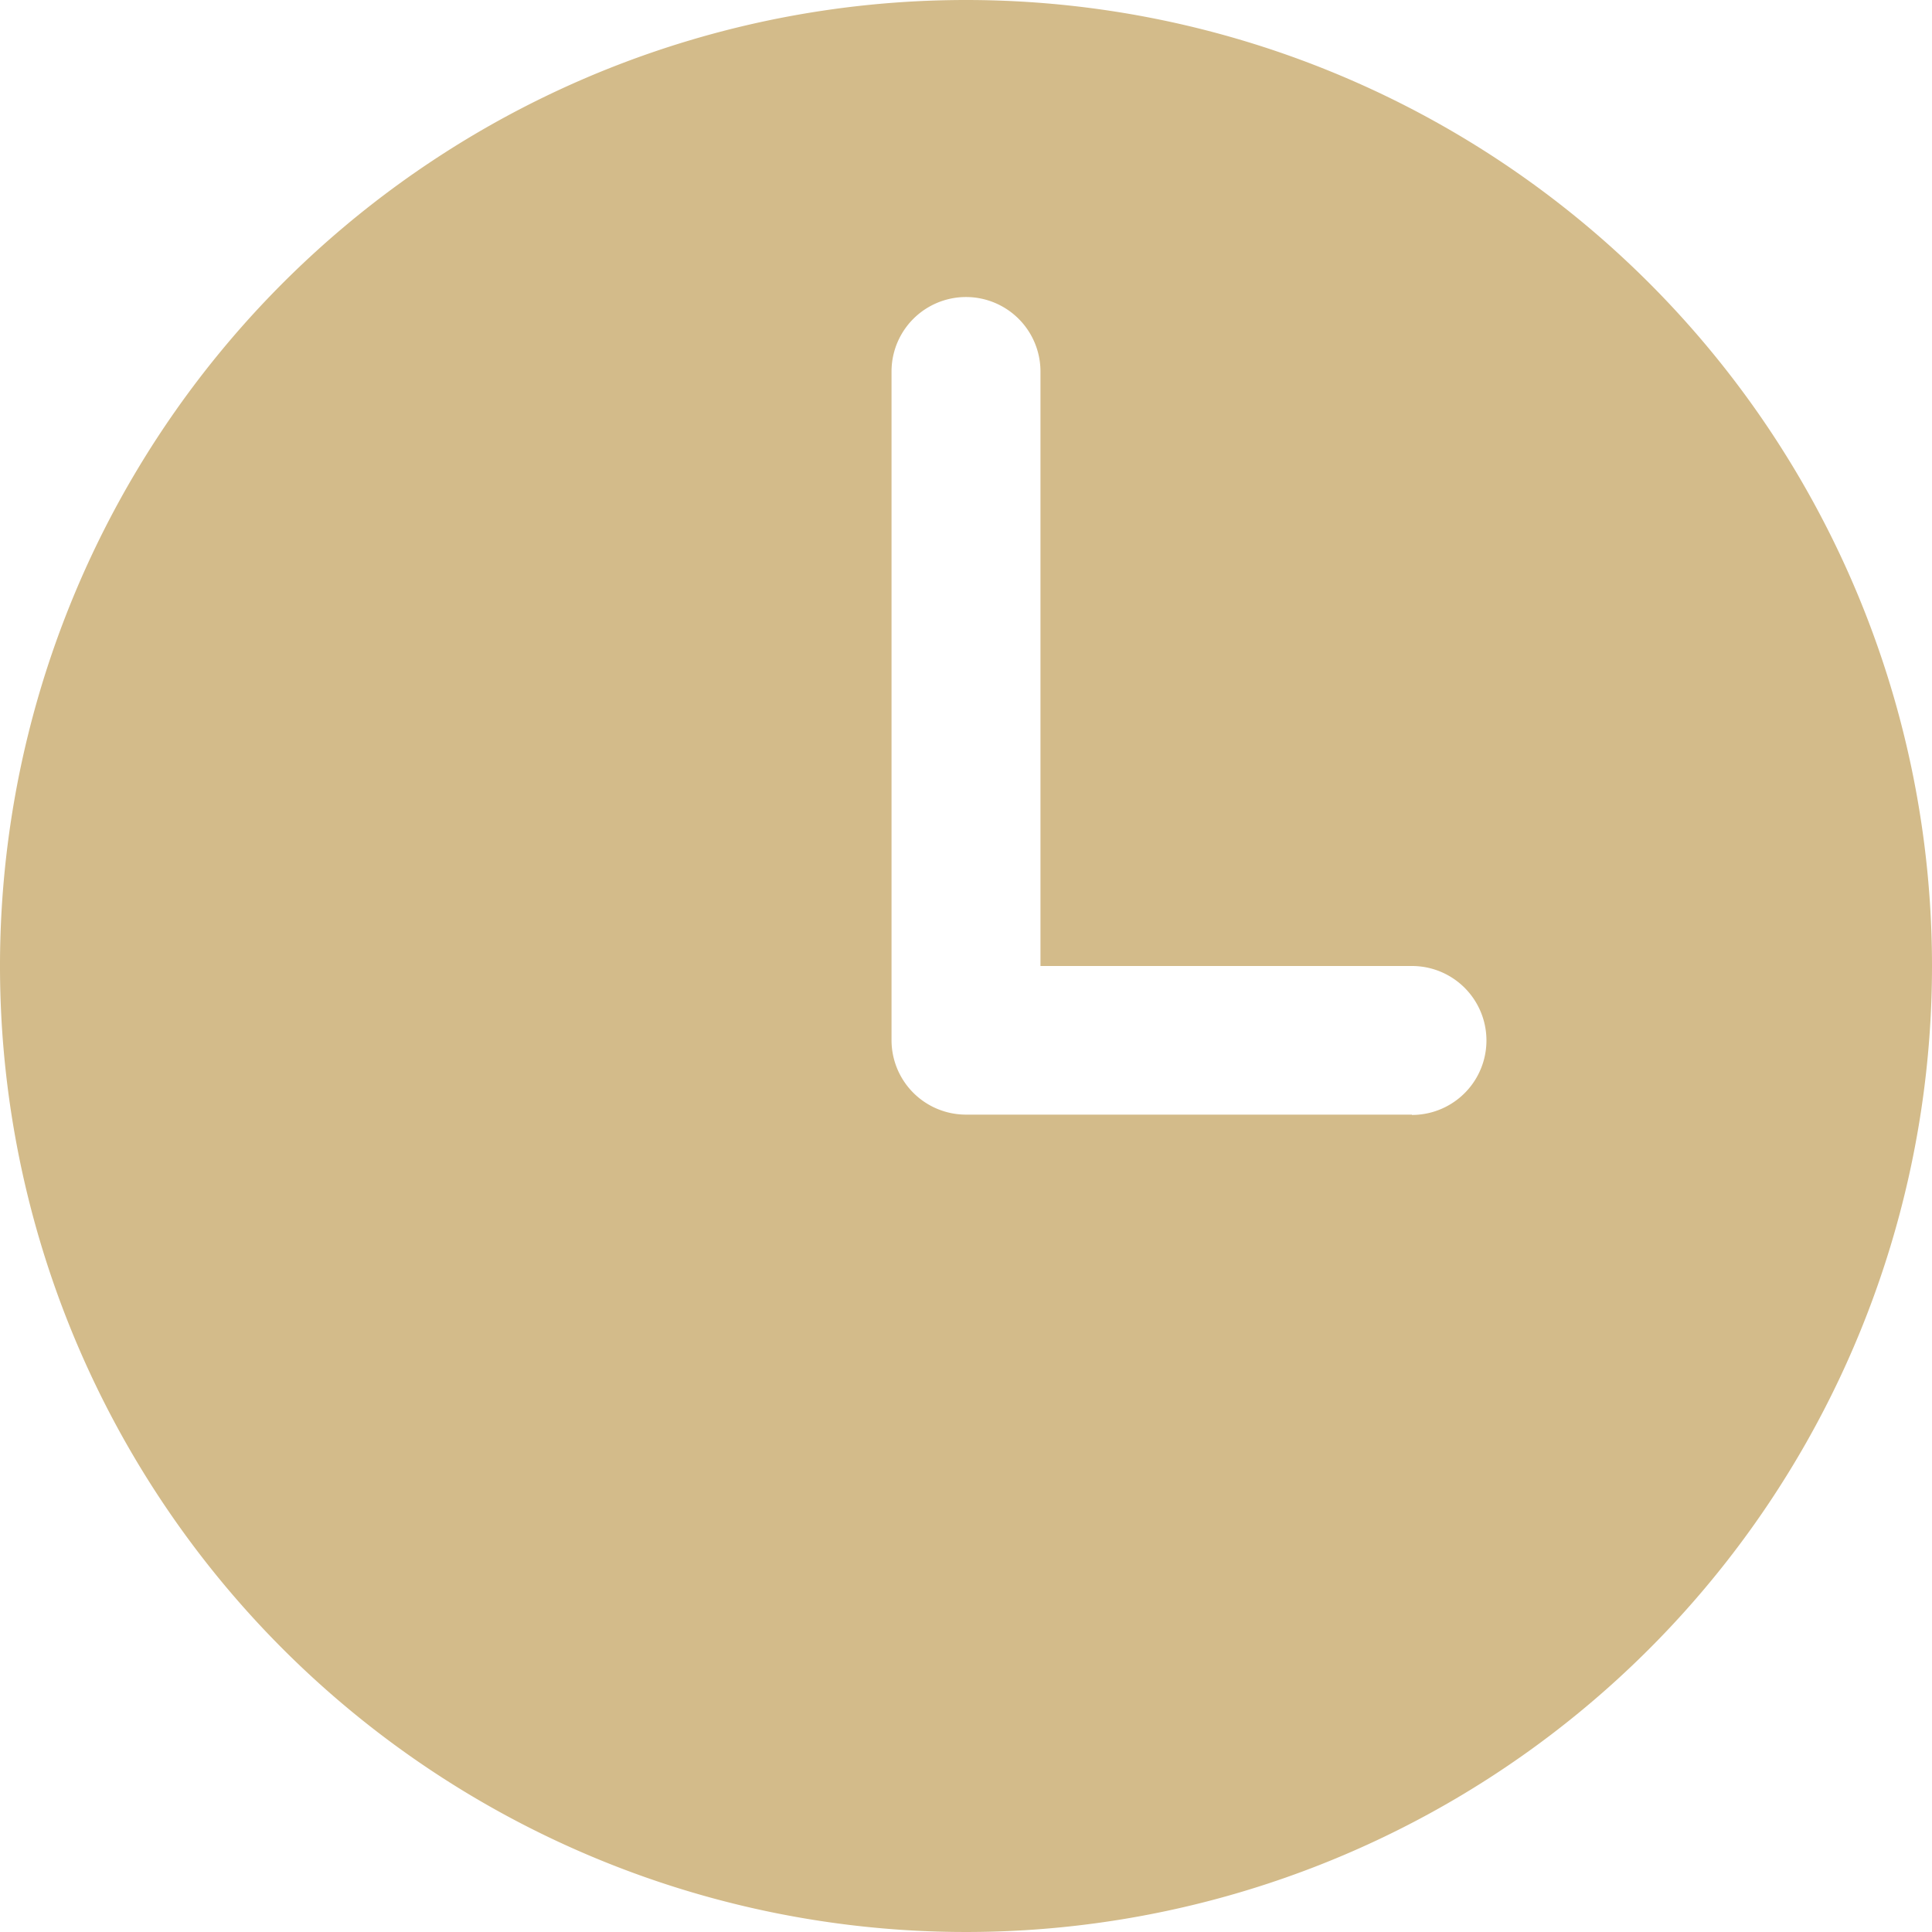 <svg xmlns="http://www.w3.org/2000/svg" width="18.16" height="18.16" viewBox="0 0 18.16 18.16">
  <g id="time" transform="translate(-4.5 -4.5)">
    <path id="Path_461679" data-name="Path 461679" d="M13.58,4.5a9.08,9.08,0,1,0,9.08,9.08A9.08,9.08,0,0,0,13.58,4.5Zm4.191,10.477H13.58a.7.7,0,0,1-.7-.7V7.992a.7.7,0,0,1,1.4,0V13.58h3.492a.7.7,0,0,1,0,1.4Z" fill="#d3bb8a"/>
  </g>
</svg>

